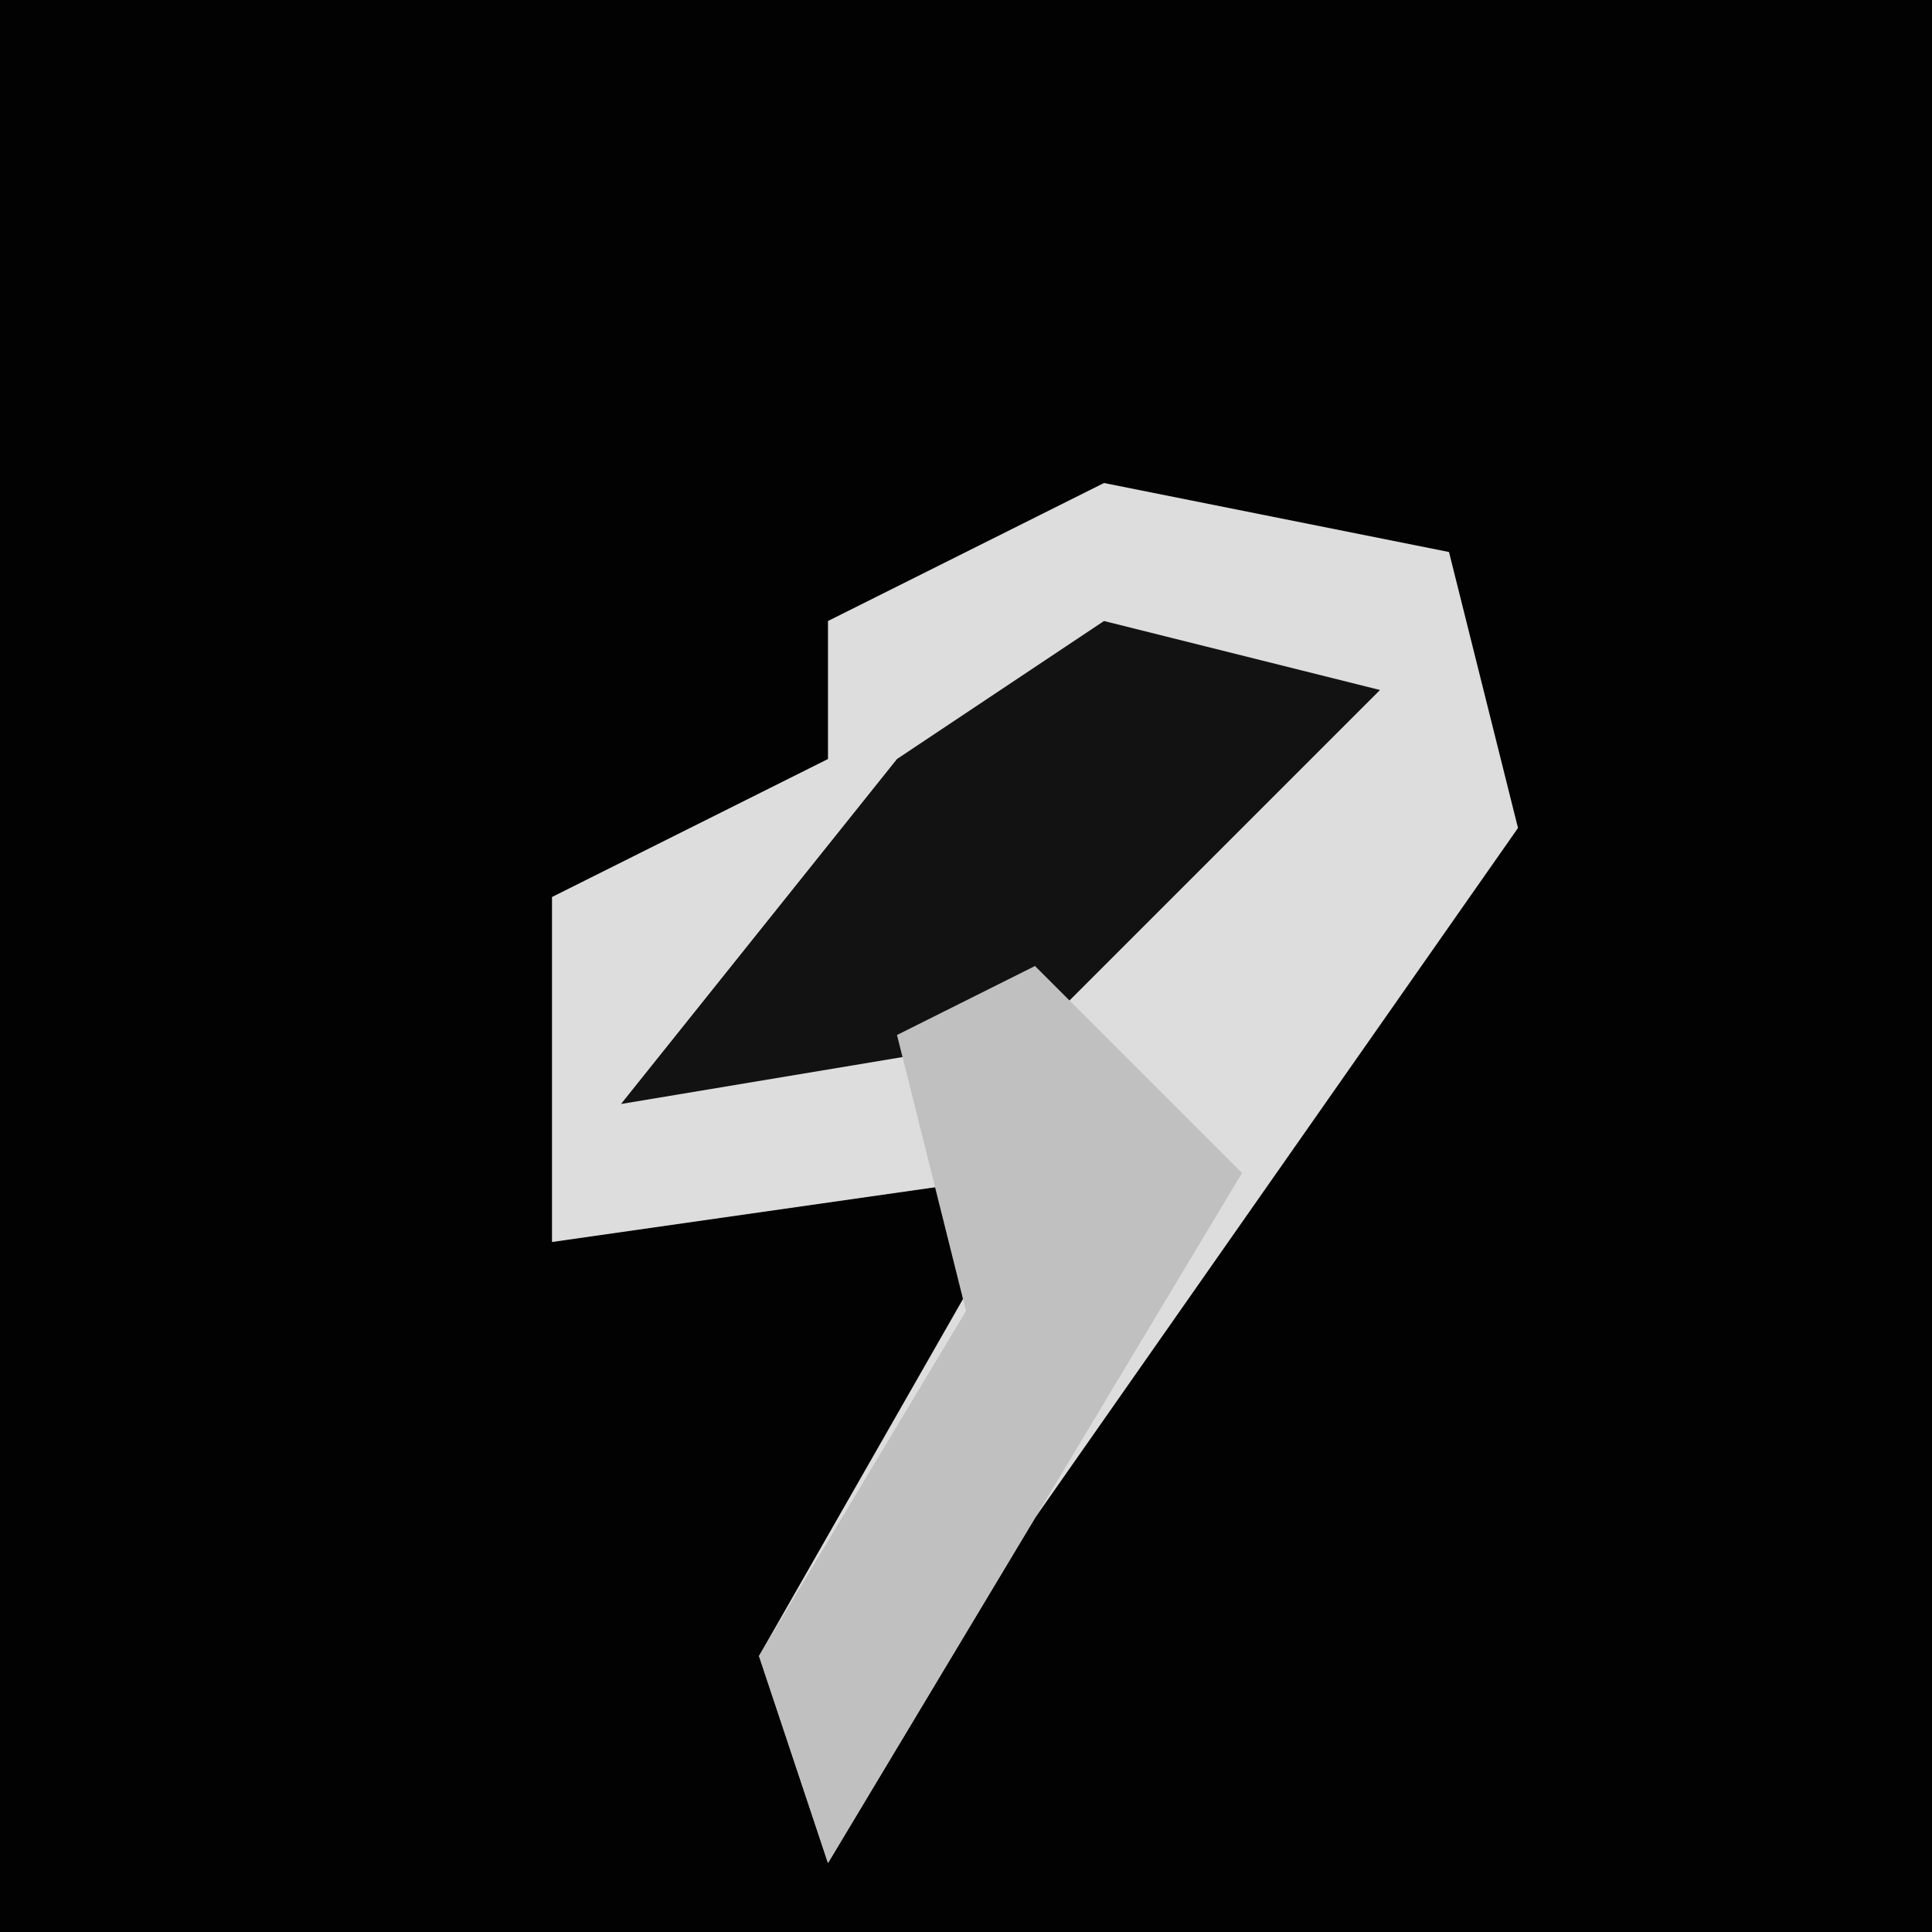 <?xml version="1.0" encoding="UTF-8"?>
<svg version="1.1" xmlns="http://www.w3.org/2000/svg" width="28" height="28">
<path d="M0,0 L28,0 L28,28 L0,28 Z " fill="#020202" transform="translate(0,0)"/>
<path d="M0,0 L5,1 L6,5 L-1,15 L-4,20 L-5,17 L-1,10 L-8,11 L-8,6 L-4,4 L-4,2 Z " fill="#DDDDDD" transform="translate(16,7)"/>
<path d="M0,0 L4,1 L-1,6 L-7,7 L-3,2 Z " fill="#121212" transform="translate(16,9)"/>
<path d="M0,0 L3,3 L-3,13 L-4,10 L-1,5 L-2,1 Z " fill="#C0C0C0" transform="translate(15,14)"/>
</svg>
